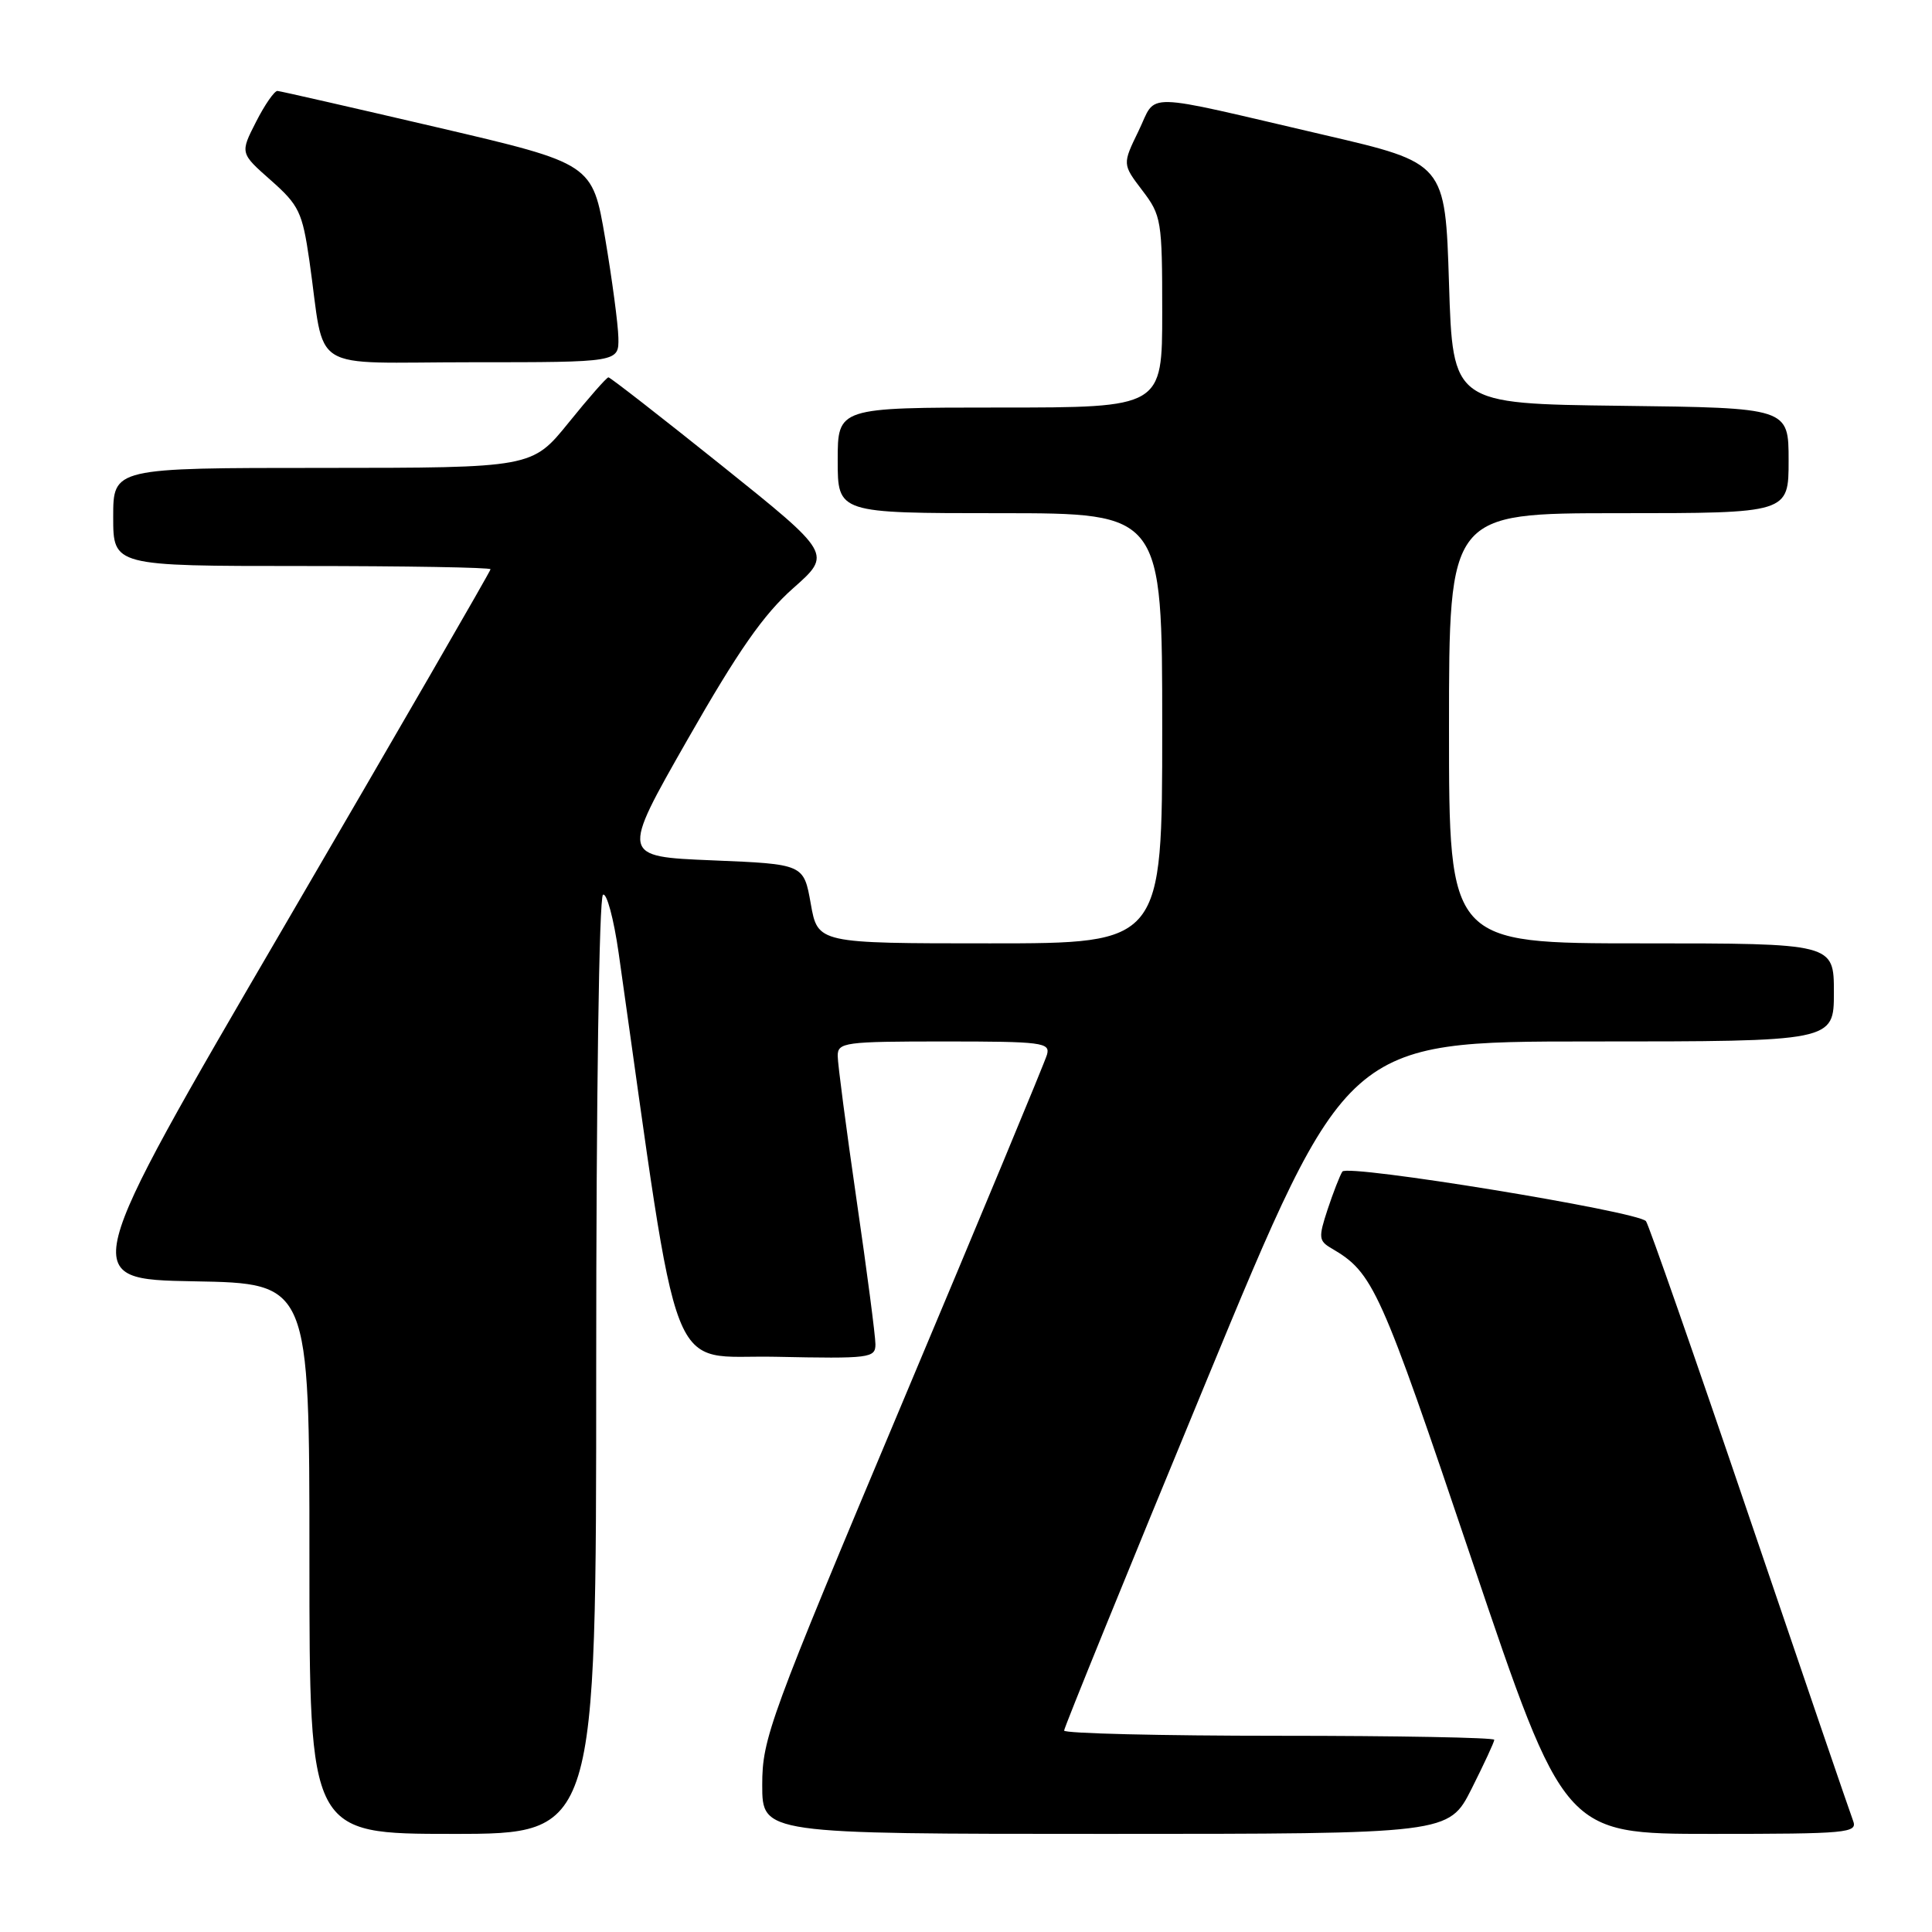 <?xml version="1.0" encoding="UTF-8" standalone="no"?>
<!DOCTYPE svg PUBLIC "-//W3C//DTD SVG 1.1//EN" "http://www.w3.org/Graphics/SVG/1.1/DTD/svg11.dtd" >
<svg xmlns="http://www.w3.org/2000/svg" xmlns:xlink="http://www.w3.org/1999/xlink" version="1.1" viewBox="0 0 256 256">
 <g >
 <path fill="currentColor"
d=" M 79.00 181.06 C 79.00 145.57 79.38 118.88 79.90 118.56 C 80.39 118.26 81.32 121.72 81.97 126.25 C 90.27 184.72 88.22 179.47 102.78 179.78 C 115.28 180.04 116.00 179.95 116.00 178.12 C 116.00 177.06 114.88 168.45 113.50 159.00 C 112.13 149.55 111.00 140.96 111.00 139.91 C 111.00 138.12 111.90 138.00 125.12 138.00 C 138.09 138.00 139.19 138.14 138.73 139.75 C 138.46 140.71 129.85 161.42 119.61 185.76 C 101.92 227.83 101.00 230.34 101.00 236.51 C 101.00 243.00 101.00 243.00 146.49 243.00 C 191.97 243.00 191.97 243.00 194.99 237.03 C 196.64 233.74 198.00 230.82 198.00 230.53 C 198.00 230.24 185.18 230.00 169.50 230.00 C 153.82 230.00 141.00 229.69 141.00 229.31 C 141.00 228.93 149.42 208.23 159.72 183.31 C 178.43 138.00 178.43 138.00 210.72 138.00 C 243.00 138.00 243.00 138.00 243.00 131.50 C 243.00 125.00 243.00 125.00 217.50 125.00 C 192.00 125.00 192.00 125.00 192.00 96.50 C 192.00 68.00 192.00 68.00 214.50 68.00 C 237.00 68.00 237.00 68.00 237.00 61.02 C 237.00 54.04 237.00 54.04 214.75 53.77 C 192.50 53.50 192.50 53.50 192.00 37.55 C 191.50 21.61 191.50 21.61 175.50 17.89 C 150.75 12.13 153.37 12.19 150.87 17.34 C 148.72 21.76 148.72 21.76 151.36 25.23 C 153.89 28.55 154.00 29.20 154.00 41.34 C 154.00 54.00 154.00 54.00 132.50 54.00 C 111.00 54.00 111.00 54.00 111.00 61.00 C 111.00 68.00 111.00 68.00 132.50 68.00 C 154.00 68.00 154.00 68.00 154.00 96.50 C 154.00 125.00 154.00 125.00 131.18 125.00 C 108.36 125.00 108.36 125.00 107.43 119.75 C 106.50 114.50 106.50 114.50 94.38 114.00 C 82.26 113.50 82.26 113.50 91.10 98.00 C 97.82 86.22 101.18 81.41 105.09 77.95 C 110.24 73.40 110.24 73.40 95.65 61.70 C 87.62 55.27 80.86 50.00 80.62 50.00 C 80.39 50.00 78.01 52.70 75.35 56.00 C 70.50 61.99 70.50 61.99 42.75 62.00 C 15.00 62.00 15.00 62.00 15.00 68.50 C 15.00 75.00 15.00 75.00 40.00 75.00 C 53.75 75.00 65.00 75.19 65.00 75.43 C 65.00 75.67 52.71 96.93 37.69 122.68 C 10.37 169.50 10.37 169.50 25.69 169.78 C 41.00 170.05 41.00 170.05 41.00 206.53 C 41.00 243.00 41.00 243.00 60.00 243.00 C 79.00 243.00 79.00 243.00 79.00 181.06 Z  M 245.54 241.25 C 245.17 240.29 238.98 222.18 231.78 201.00 C 224.59 179.82 218.43 162.19 218.10 161.81 C 216.96 160.50 178.52 154.22 177.87 155.24 C 177.53 155.77 176.65 158.04 175.91 160.27 C 174.69 163.98 174.73 164.42 176.43 165.41 C 181.98 168.66 182.82 170.52 195.04 206.75 C 207.28 243.00 207.28 243.00 226.75 243.00 C 244.88 243.00 246.17 242.88 245.54 241.25 Z  M 81.94 44.75 C 81.90 42.96 81.11 37.04 80.19 31.59 C 78.50 21.68 78.50 21.68 58.00 16.89 C 46.72 14.26 37.17 12.08 36.77 12.05 C 36.37 12.02 35.09 13.86 33.93 16.14 C 31.81 20.29 31.81 20.29 35.89 23.89 C 39.62 27.19 40.06 28.11 40.99 34.50 C 43.18 49.71 40.44 48.00 62.55 48.00 C 82.00 48.00 82.00 48.00 81.94 44.75 Z "/>
</g>
</svg>
